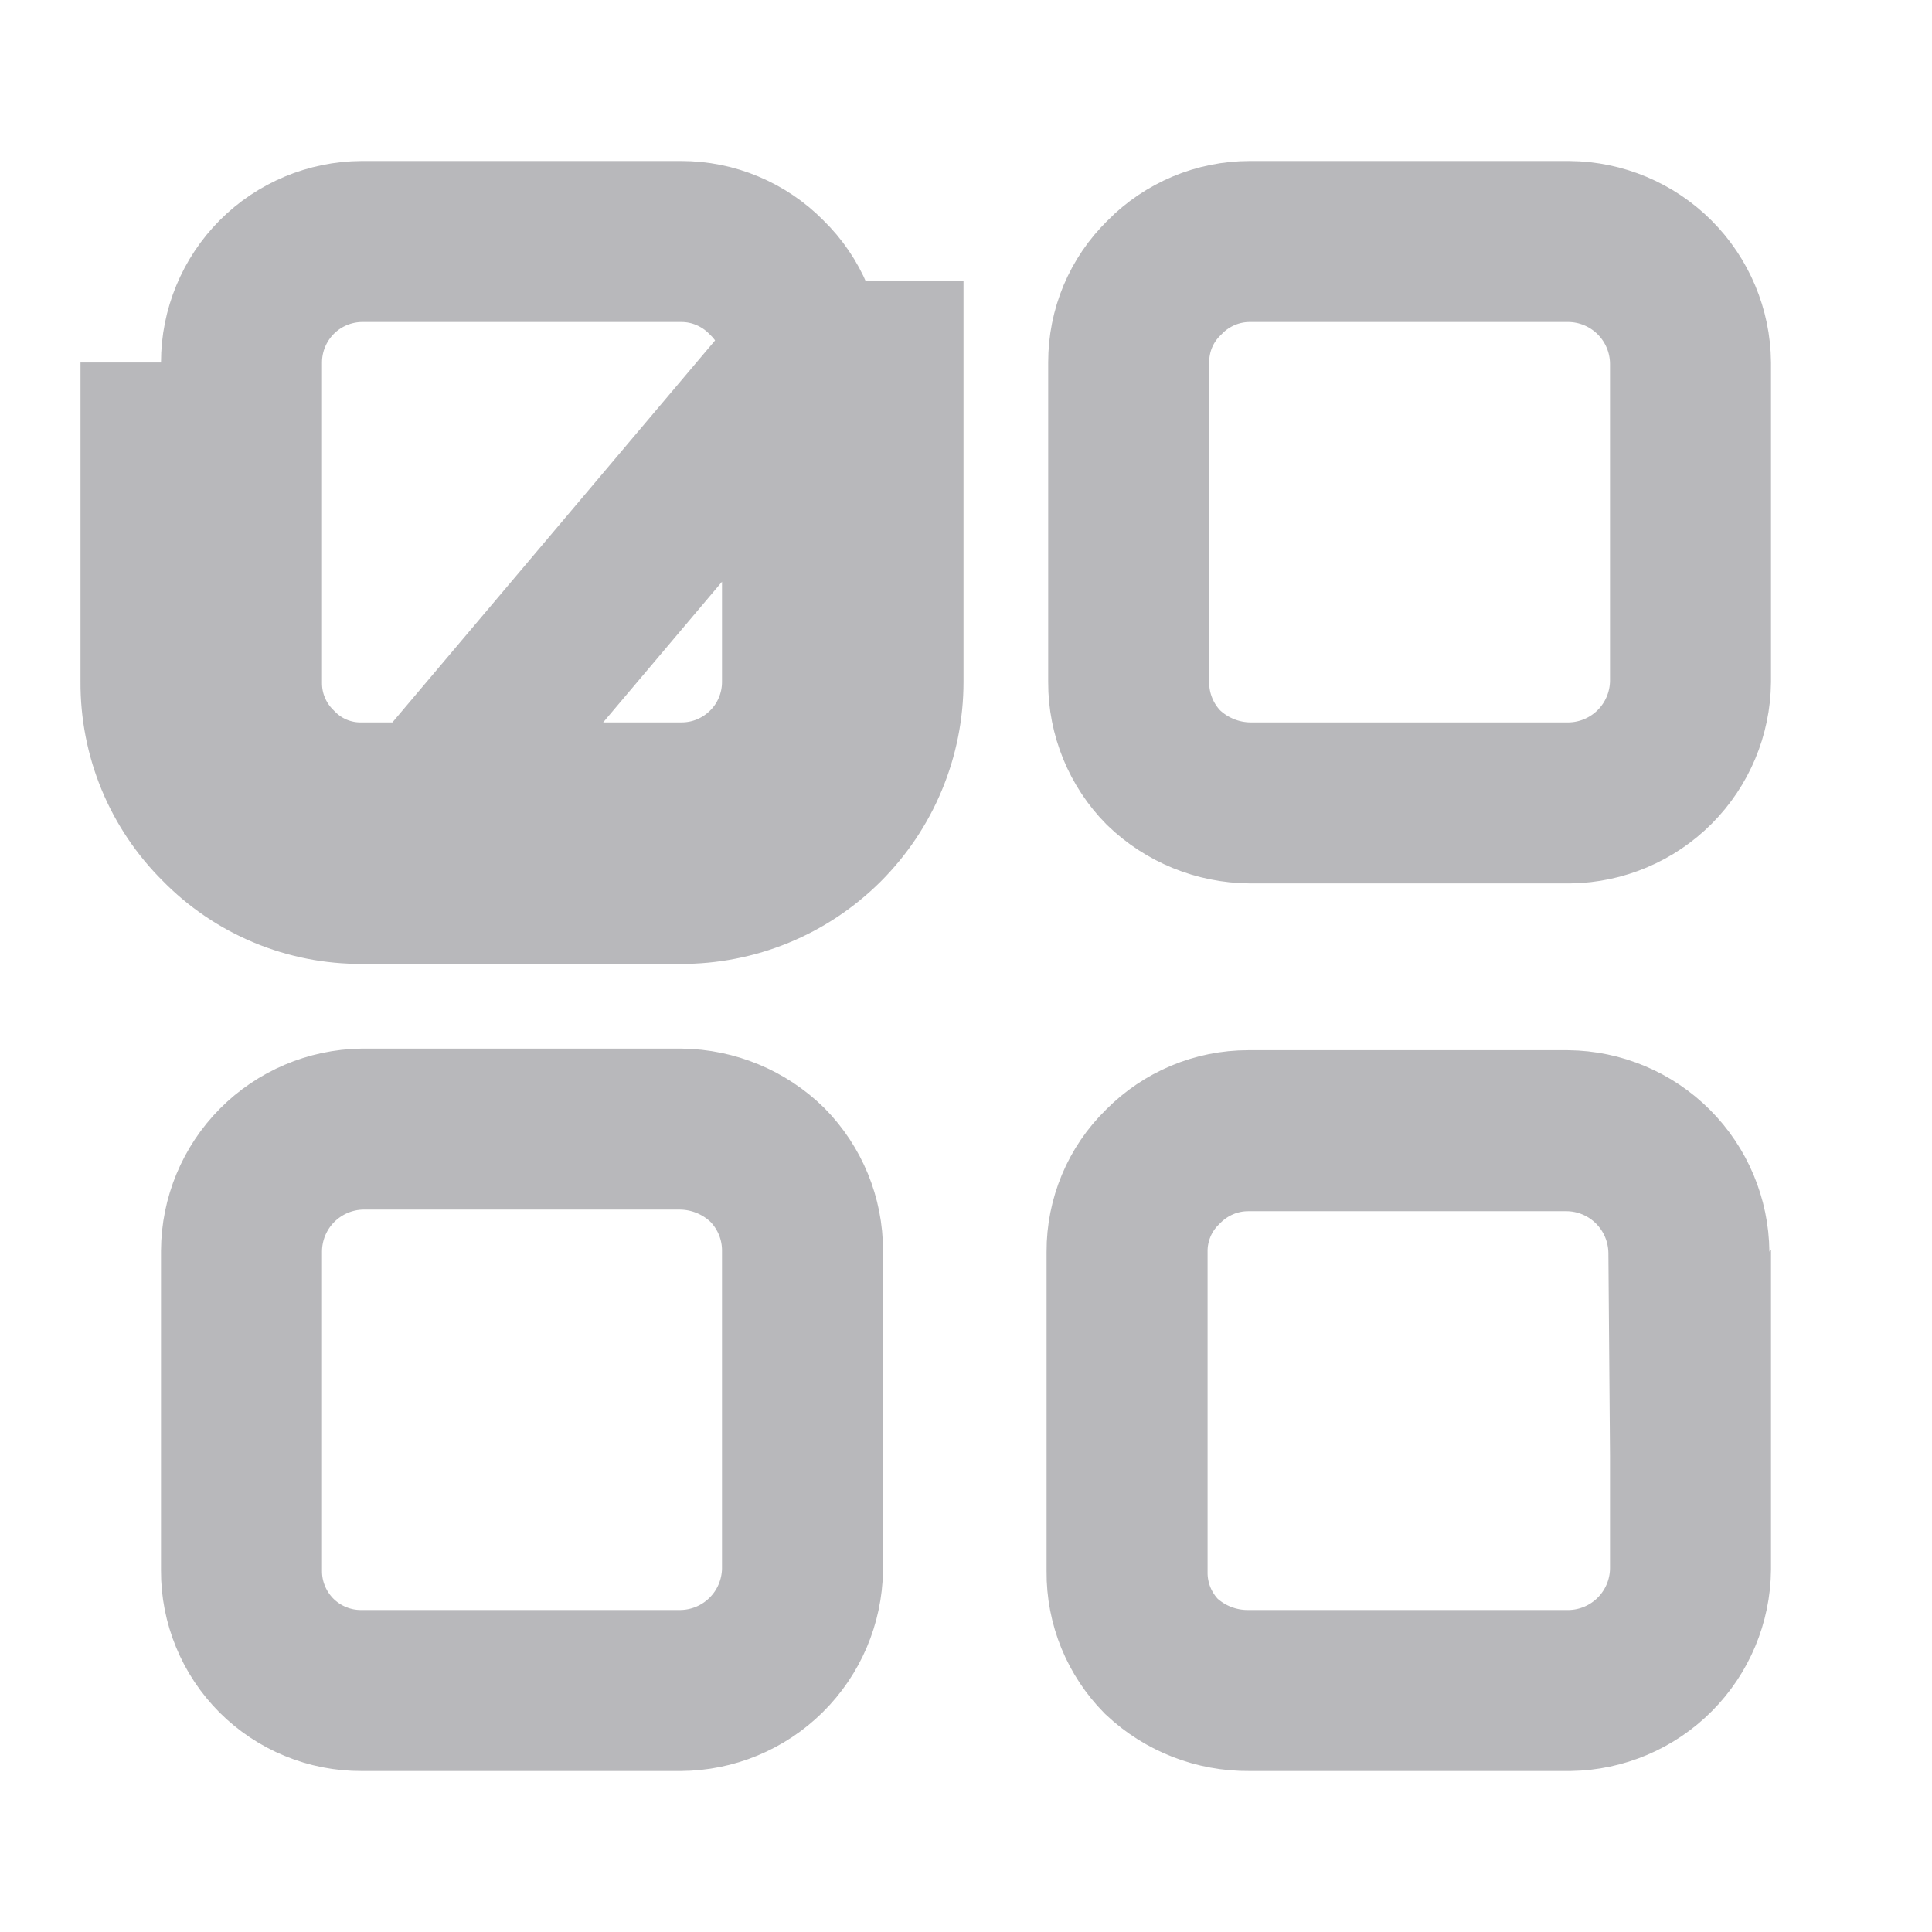<svg width="24" height="24" viewBox="0 0 24 24" fill="none" xmlns="http://www.w3.org/2000/svg">
<path d="M4.494 10.974H8.455C8.784 10.976 9.111 10.912 9.416 10.787C9.721 10.662 9.998 10.477 10.232 10.245C10.465 10.012 10.651 9.736 10.777 9.432C10.904 9.128 10.969 8.801 10.969 8.472V4.492H9.969V4.493M4.494 10.974L9.969 4.493M4.494 10.974C4.165 10.976 3.839 10.912 3.536 10.785C3.232 10.658 2.958 10.471 2.729 10.236M4.494 10.974L2.729 10.236M9.969 4.493C9.968 4.3 9.929 4.108 9.854 3.929C9.779 3.751 9.669 3.589 9.53 3.453L9.524 3.447L9.518 3.441C9.381 3.302 9.216 3.191 9.035 3.115C8.855 3.039 8.66 3 8.464 3H4.496C4.099 3.002 3.718 3.161 3.438 3.442C3.158 3.724 3 4.105 3 4.503V4.503V8.472V8.478H3C2.999 8.673 3.036 8.866 3.111 9.046C3.185 9.225 3.294 9.389 3.433 9.526L3.439 9.532L3.445 9.538C3.58 9.677 3.743 9.788 3.922 9.863C4.101 9.937 4.293 9.976 4.488 9.974L4.494 9.974V9.974H8.455H8.459V9.974C8.657 9.975 8.853 9.937 9.036 9.862C9.219 9.786 9.386 9.676 9.526 9.536C9.667 9.397 9.778 9.231 9.854 9.048C9.93 8.865 9.969 8.67 9.969 8.472V4.493ZM2.729 10.236C2.496 10.005 2.311 9.73 2.186 9.427C2.061 9.124 1.998 8.799 2 8.472M2.729 10.236L2 8.472M2 8.472V4.503V8.472ZM14.021 8.476H14.021V8.472L14.021 4.503L14.021 4.5C14.021 4.305 14.059 4.112 14.134 3.932C14.21 3.752 14.32 3.589 14.46 3.453L14.466 3.447L14.471 3.441C14.609 3.302 14.773 3.191 14.954 3.115C15.135 3.039 15.329 3 15.525 3H19.492C19.89 3.004 20.272 3.164 20.554 3.446C20.836 3.728 20.996 4.109 21 4.507V8.467C20.996 8.864 20.837 9.244 20.556 9.526C20.276 9.807 19.897 9.968 19.5 9.974H15.528C15.127 9.971 14.742 9.814 14.453 9.535C14.316 9.396 14.208 9.232 14.134 9.052C14.059 8.869 14.02 8.673 14.021 8.476ZM20.999 17.943L21 17.942V19.493C20.996 19.89 20.837 20.27 20.556 20.552C20.276 20.833 19.897 20.994 19.5 21H15.525V21L15.515 21C15.111 21.004 14.721 20.852 14.427 20.576C14.292 20.439 14.185 20.277 14.111 20.098C14.037 19.916 13.999 19.722 14.001 19.525H14.001V19.518L14.001 15.549L14.001 15.546C14 15.351 14.039 15.158 14.114 14.978C14.189 14.798 14.3 14.635 14.439 14.499L14.445 14.493L14.451 14.487C14.589 14.348 14.753 14.237 14.934 14.161C15.115 14.085 15.309 14.046 15.505 14.046H19.471C19.87 14.05 20.251 14.21 20.533 14.492C20.816 14.775 20.976 15.157 20.98 15.557L20.999 17.943ZM9.969 15.536V15.538V19.501C9.962 19.898 9.801 20.278 9.518 20.558C9.235 20.839 8.852 20.998 8.452 21L4.494 21L4.489 21C4.294 21.001 4.099 20.963 3.918 20.888C3.737 20.814 3.573 20.704 3.434 20.566C3.296 20.427 3.186 20.263 3.112 20.082C3.037 19.901 2.999 19.707 3 19.512V19.508V15.541C3.002 15.142 3.161 14.759 3.442 14.476C3.722 14.194 4.102 14.032 4.5 14.026H8.459C8.862 14.031 9.247 14.191 9.534 14.472C9.813 14.756 9.97 15.138 9.969 15.536Z" stroke="#B8B8BB" stroke-width="2"/>
</svg>
